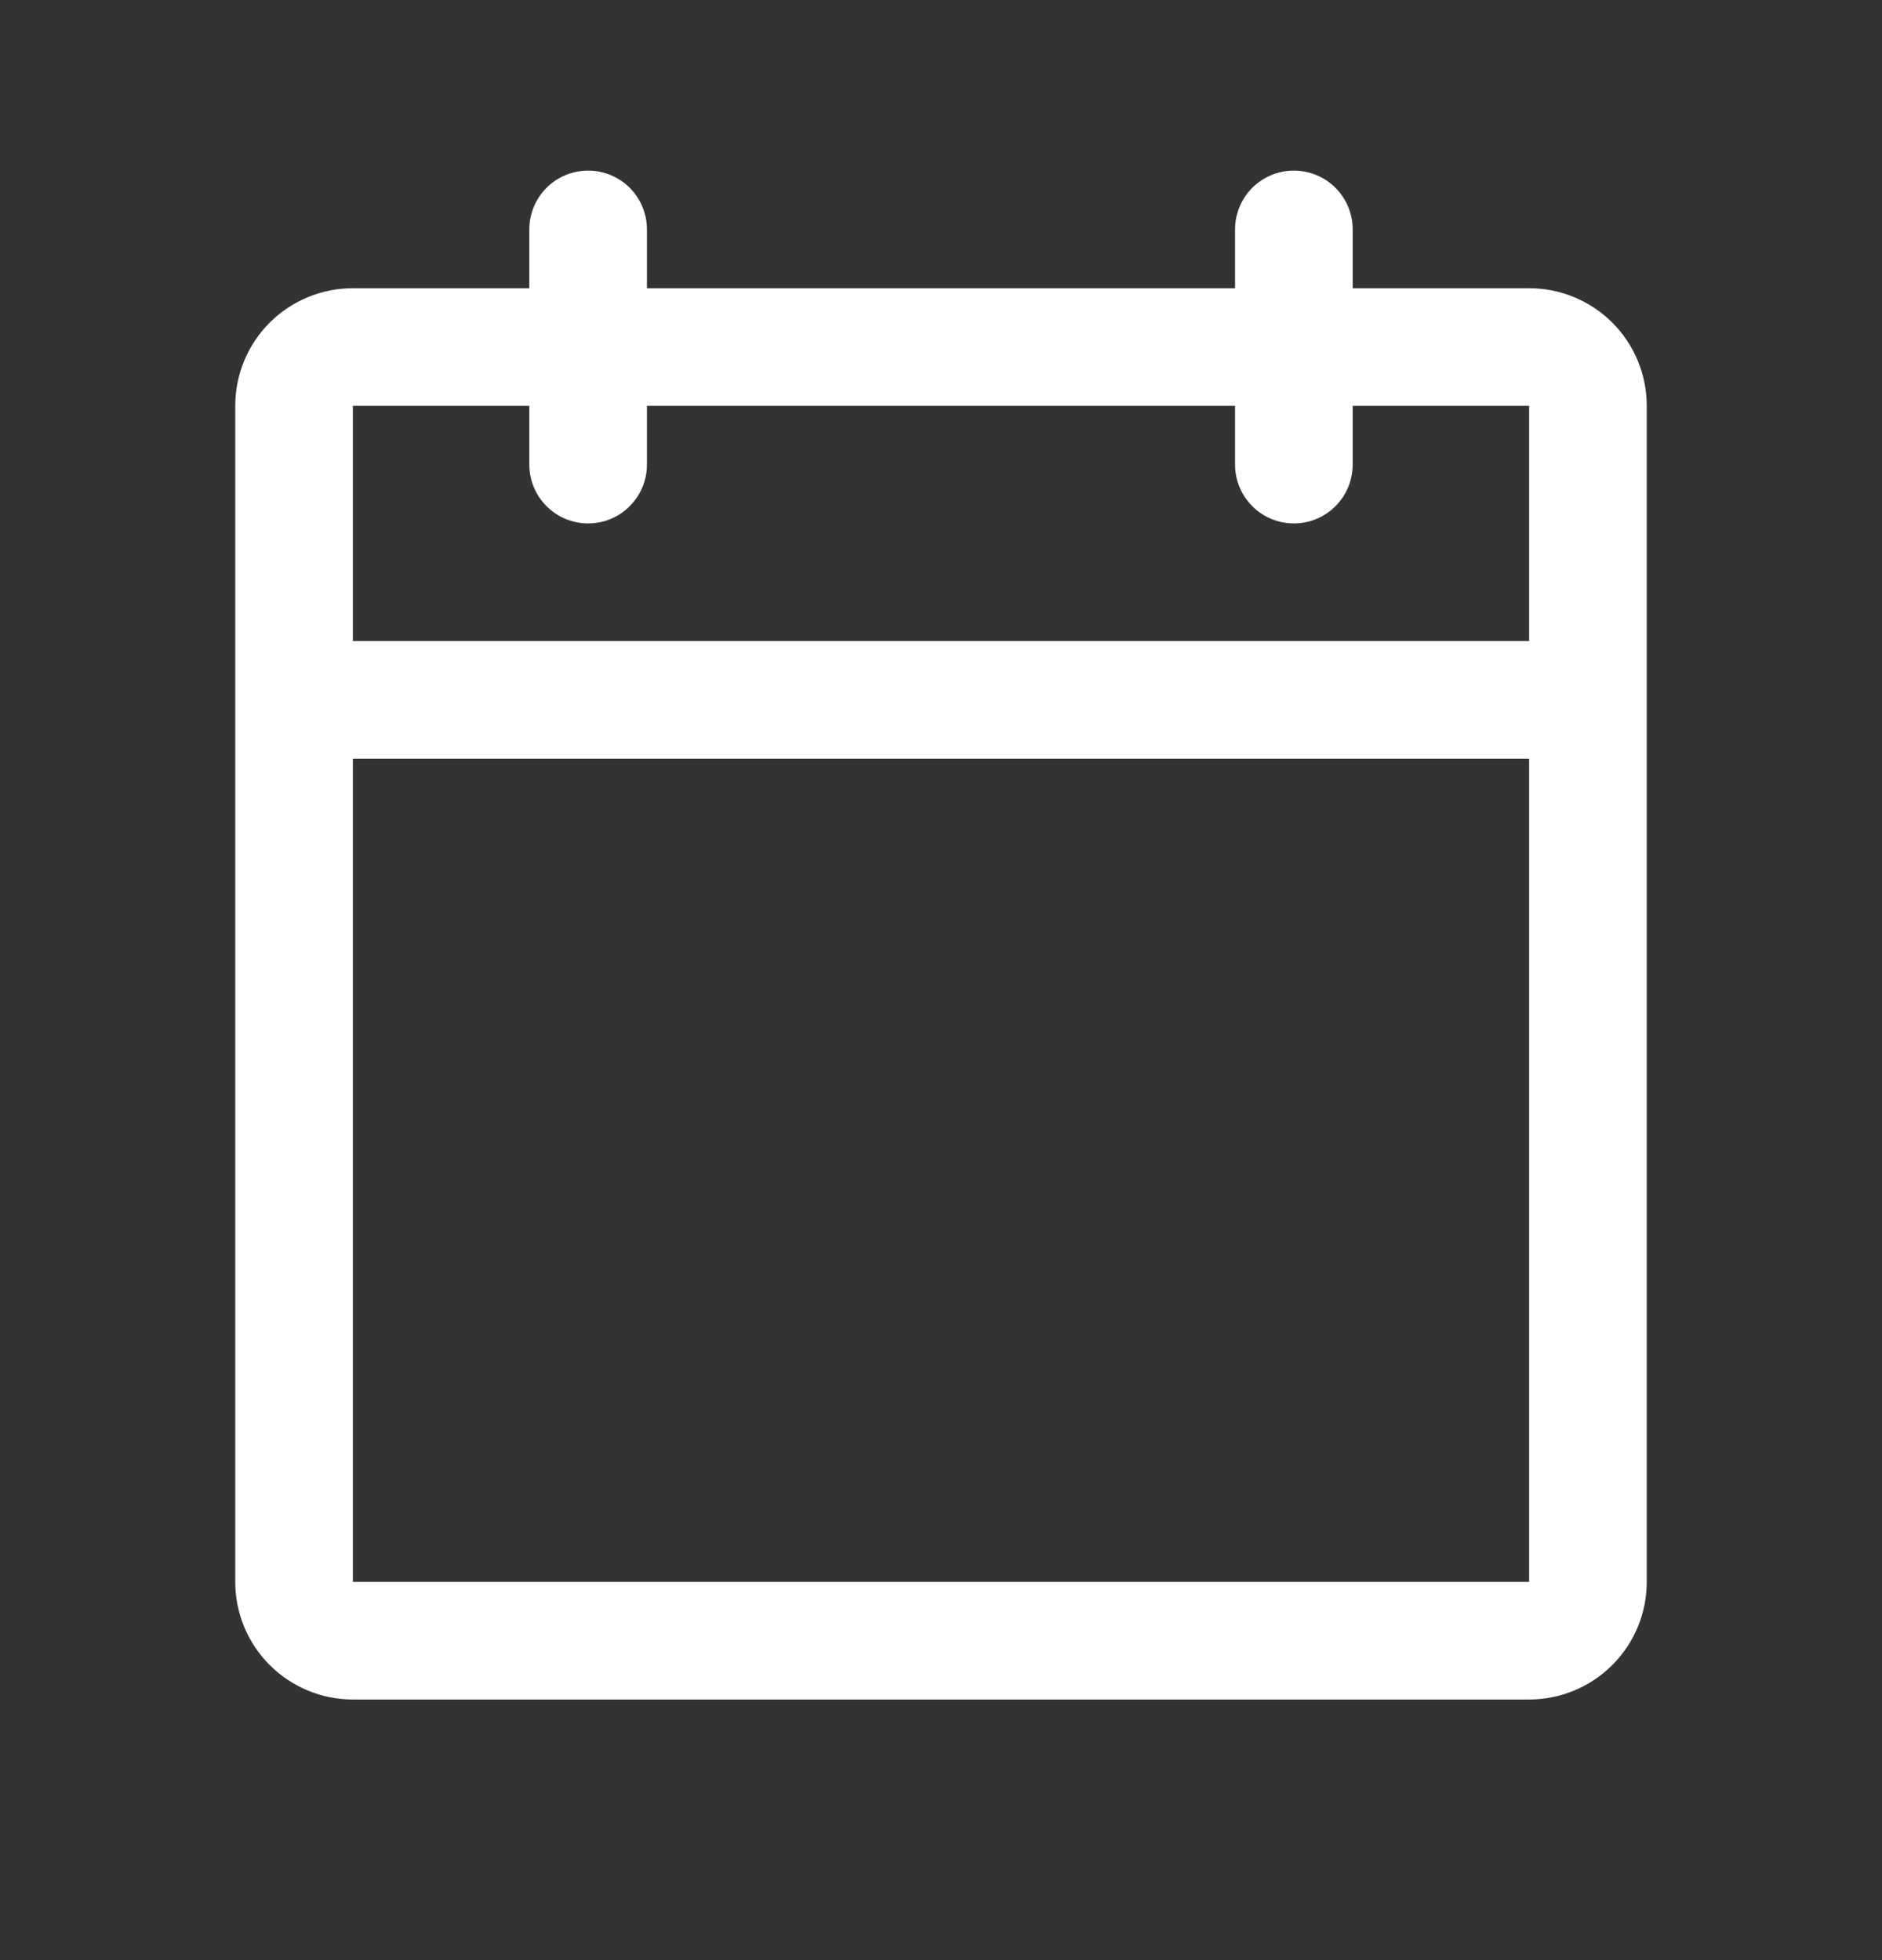 <svg width="24" height="25" viewBox="0 0 24 25" fill="none" xmlns="http://www.w3.org/2000/svg">
<rect x="0" y="0" width="24" height="25" fill="#333333" stroke="none"/>
<path d="M19.5 3.676H17.25V2.926C17.25 2.727 17.171 2.536 17.03 2.395C16.89 2.255 16.699 2.176 16.5 2.176C16.301 2.176 16.11 2.255 15.97 2.395C15.829 2.536 15.75 2.727 15.75 2.926V3.676H8.25V2.926C8.25 2.727 8.171 2.536 8.03 2.395C7.89 2.255 7.699 2.176 7.5 2.176C7.301 2.176 7.11 2.255 6.97 2.395C6.829 2.536 6.75 2.727 6.75 2.926V3.676H4.5C4.102 3.676 3.721 3.834 3.439 4.115C3.158 4.396 3 4.778 3 5.176V20.176C3 20.574 3.158 20.955 3.439 21.236C3.721 21.518 4.102 21.676 4.5 21.676H19.5C19.898 21.676 20.279 21.518 20.561 21.236C20.842 20.955 21 20.574 21 20.176V5.176C21 4.778 20.842 4.396 20.561 4.115C20.279 3.834 19.898 3.676 19.5 3.676ZM6.75 5.176V5.926C6.75 6.125 6.829 6.315 6.97 6.456C7.11 6.597 7.301 6.676 7.5 6.676C7.699 6.676 7.89 6.597 8.03 6.456C8.171 6.315 8.25 6.125 8.25 5.926V5.176H15.75V5.926C15.75 6.125 15.829 6.315 15.97 6.456C16.11 6.597 16.301 6.676 16.5 6.676C16.699 6.676 16.89 6.597 17.03 6.456C17.171 6.315 17.25 6.125 17.25 5.926V5.176H19.5V8.176H4.5V5.176H6.75ZM19.5 20.176H4.5V9.676H19.5V20.176Z" fill="white"/>
</svg>

